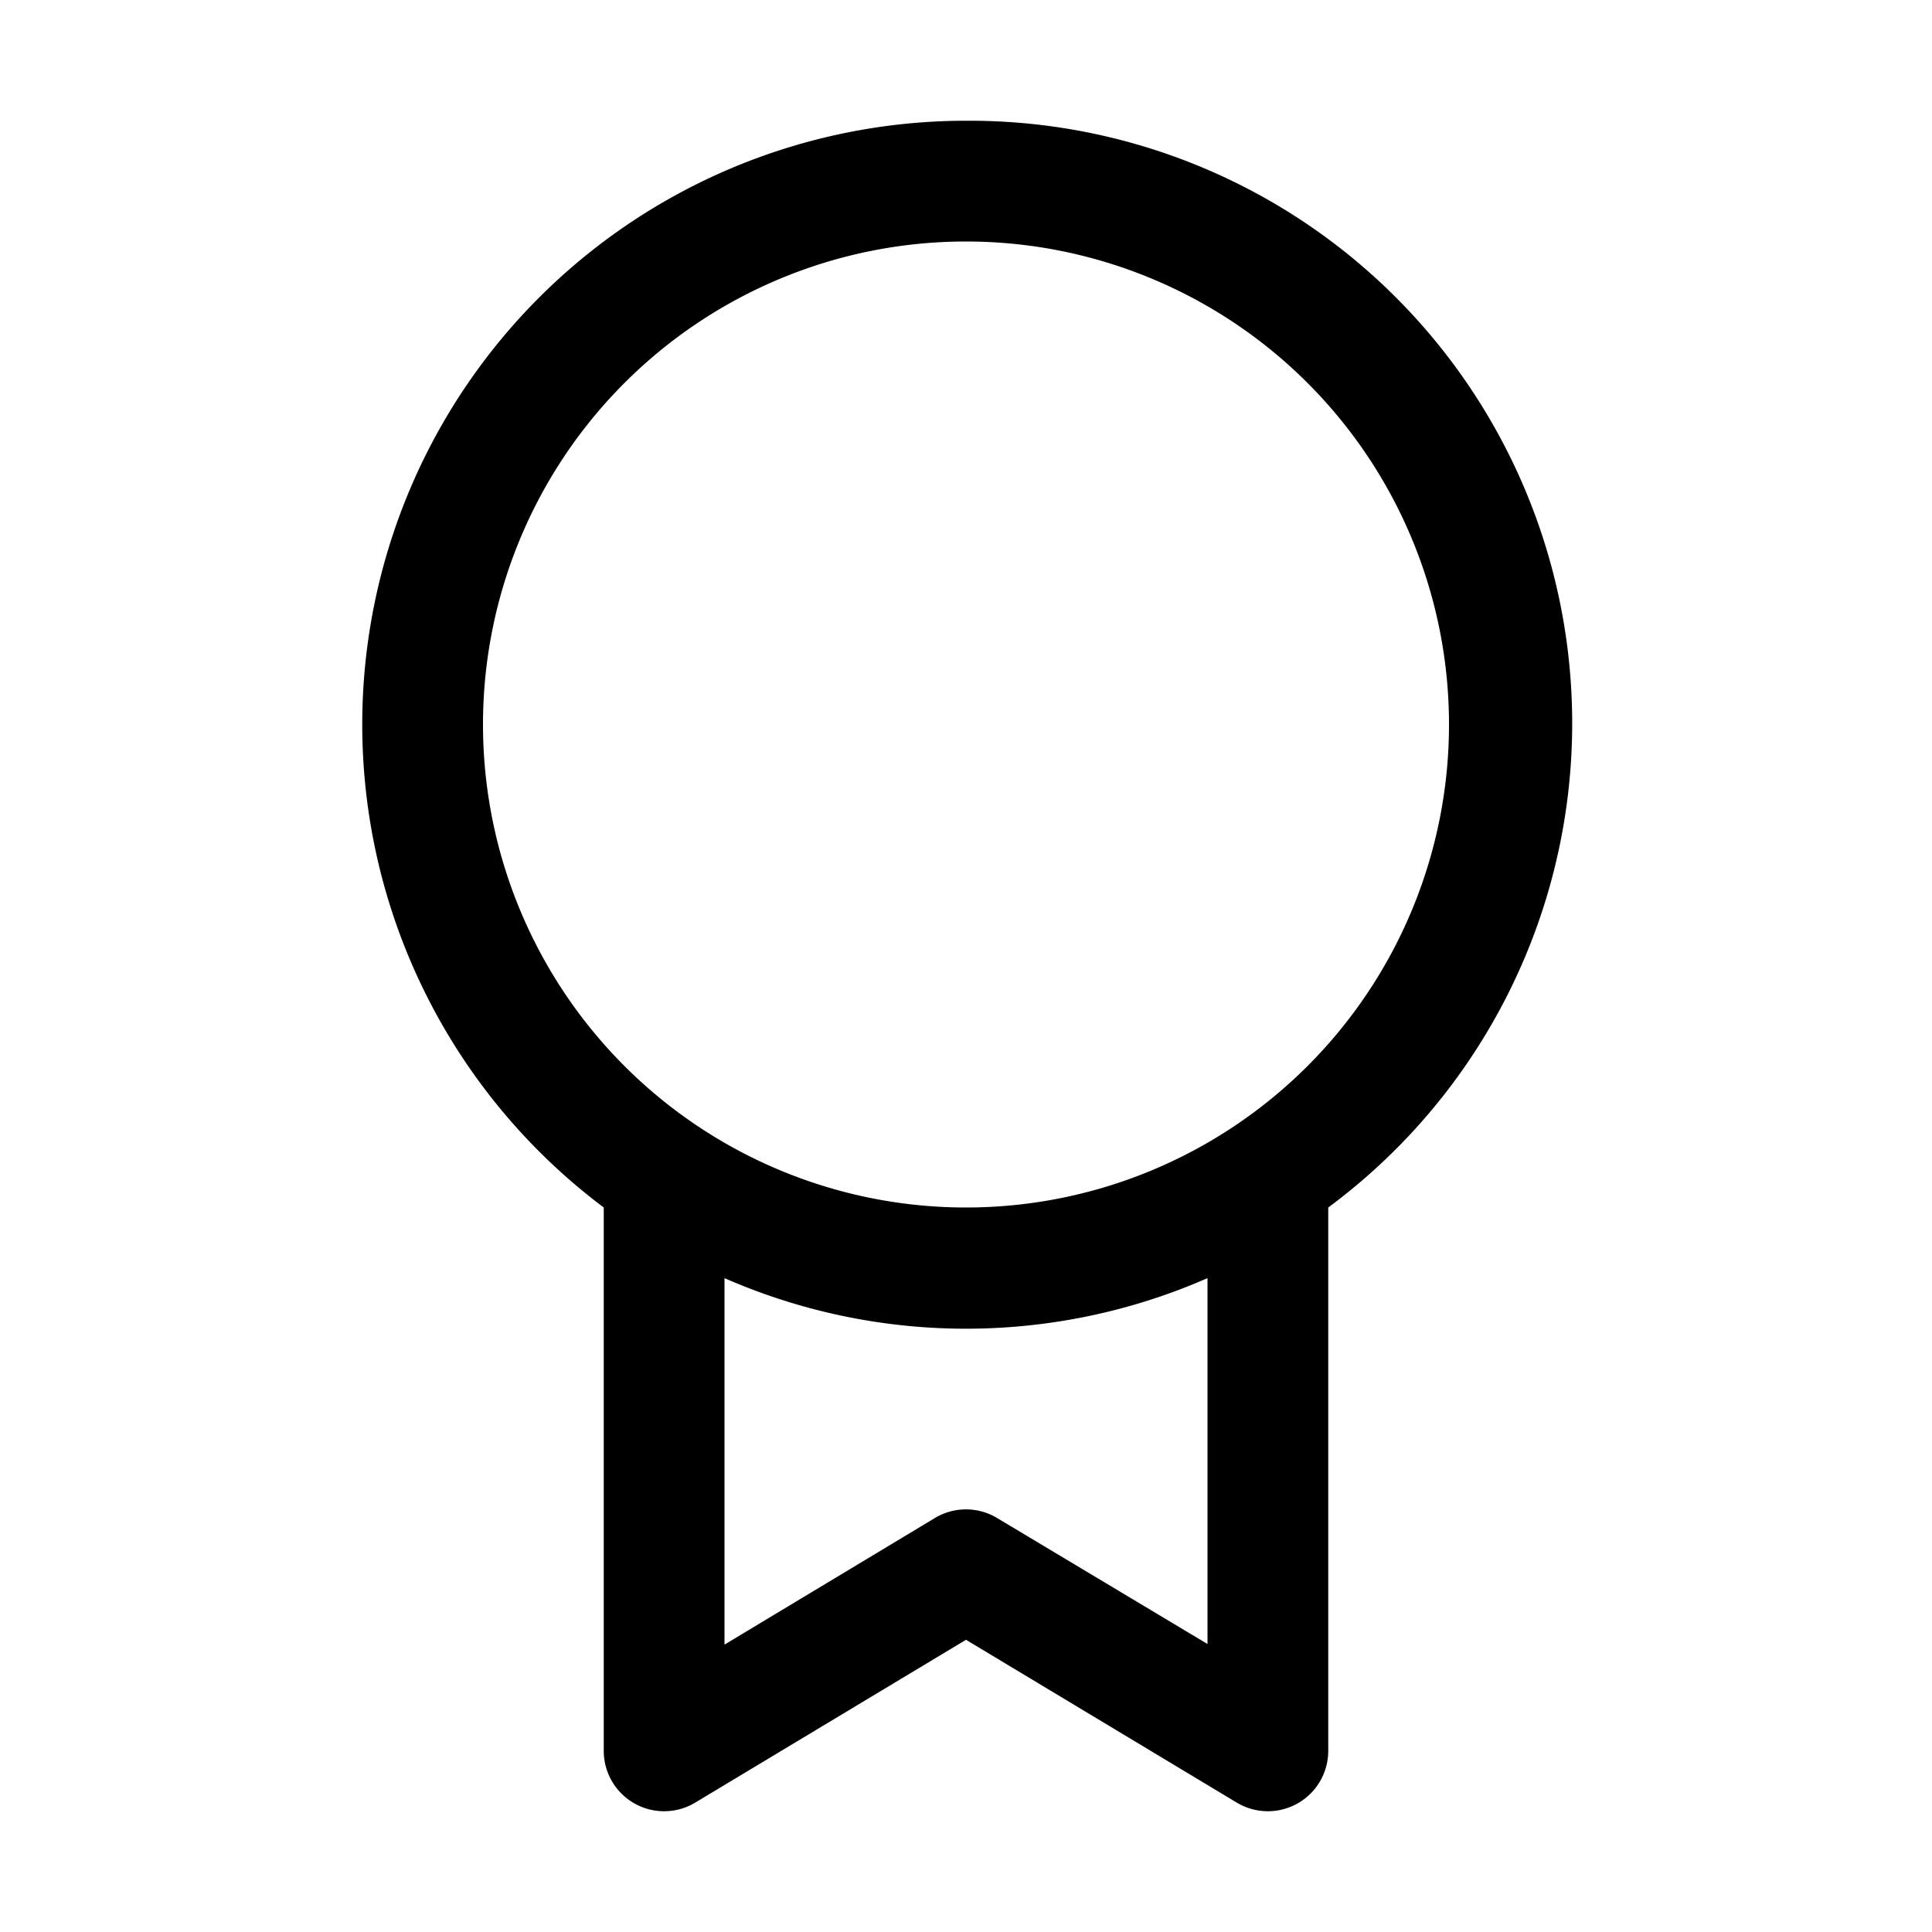 <svg width="32" height="32" viewBox="0 0 32 32" xmlns="http://www.w3.org/2000/svg"><path fill="currentColor" d="M16 2a10 10 0 0 0-6 18v9a1 1 0 0 0 1.51.86l4.49-2.7 4.49 2.7A1 1 0 0 0 22 29v-9a9.98 9.98 0 0 0-6-18ZM8 12a8 8 0 1 1 16 0 8 8 0 0 1-16 0Zm12 9.17v6.06l-3.49-2.09a1 1 0 0 0-1.02 0L12 27.24v-6.07a9.97 9.97 0 0 0 8 0Z"/></svg>